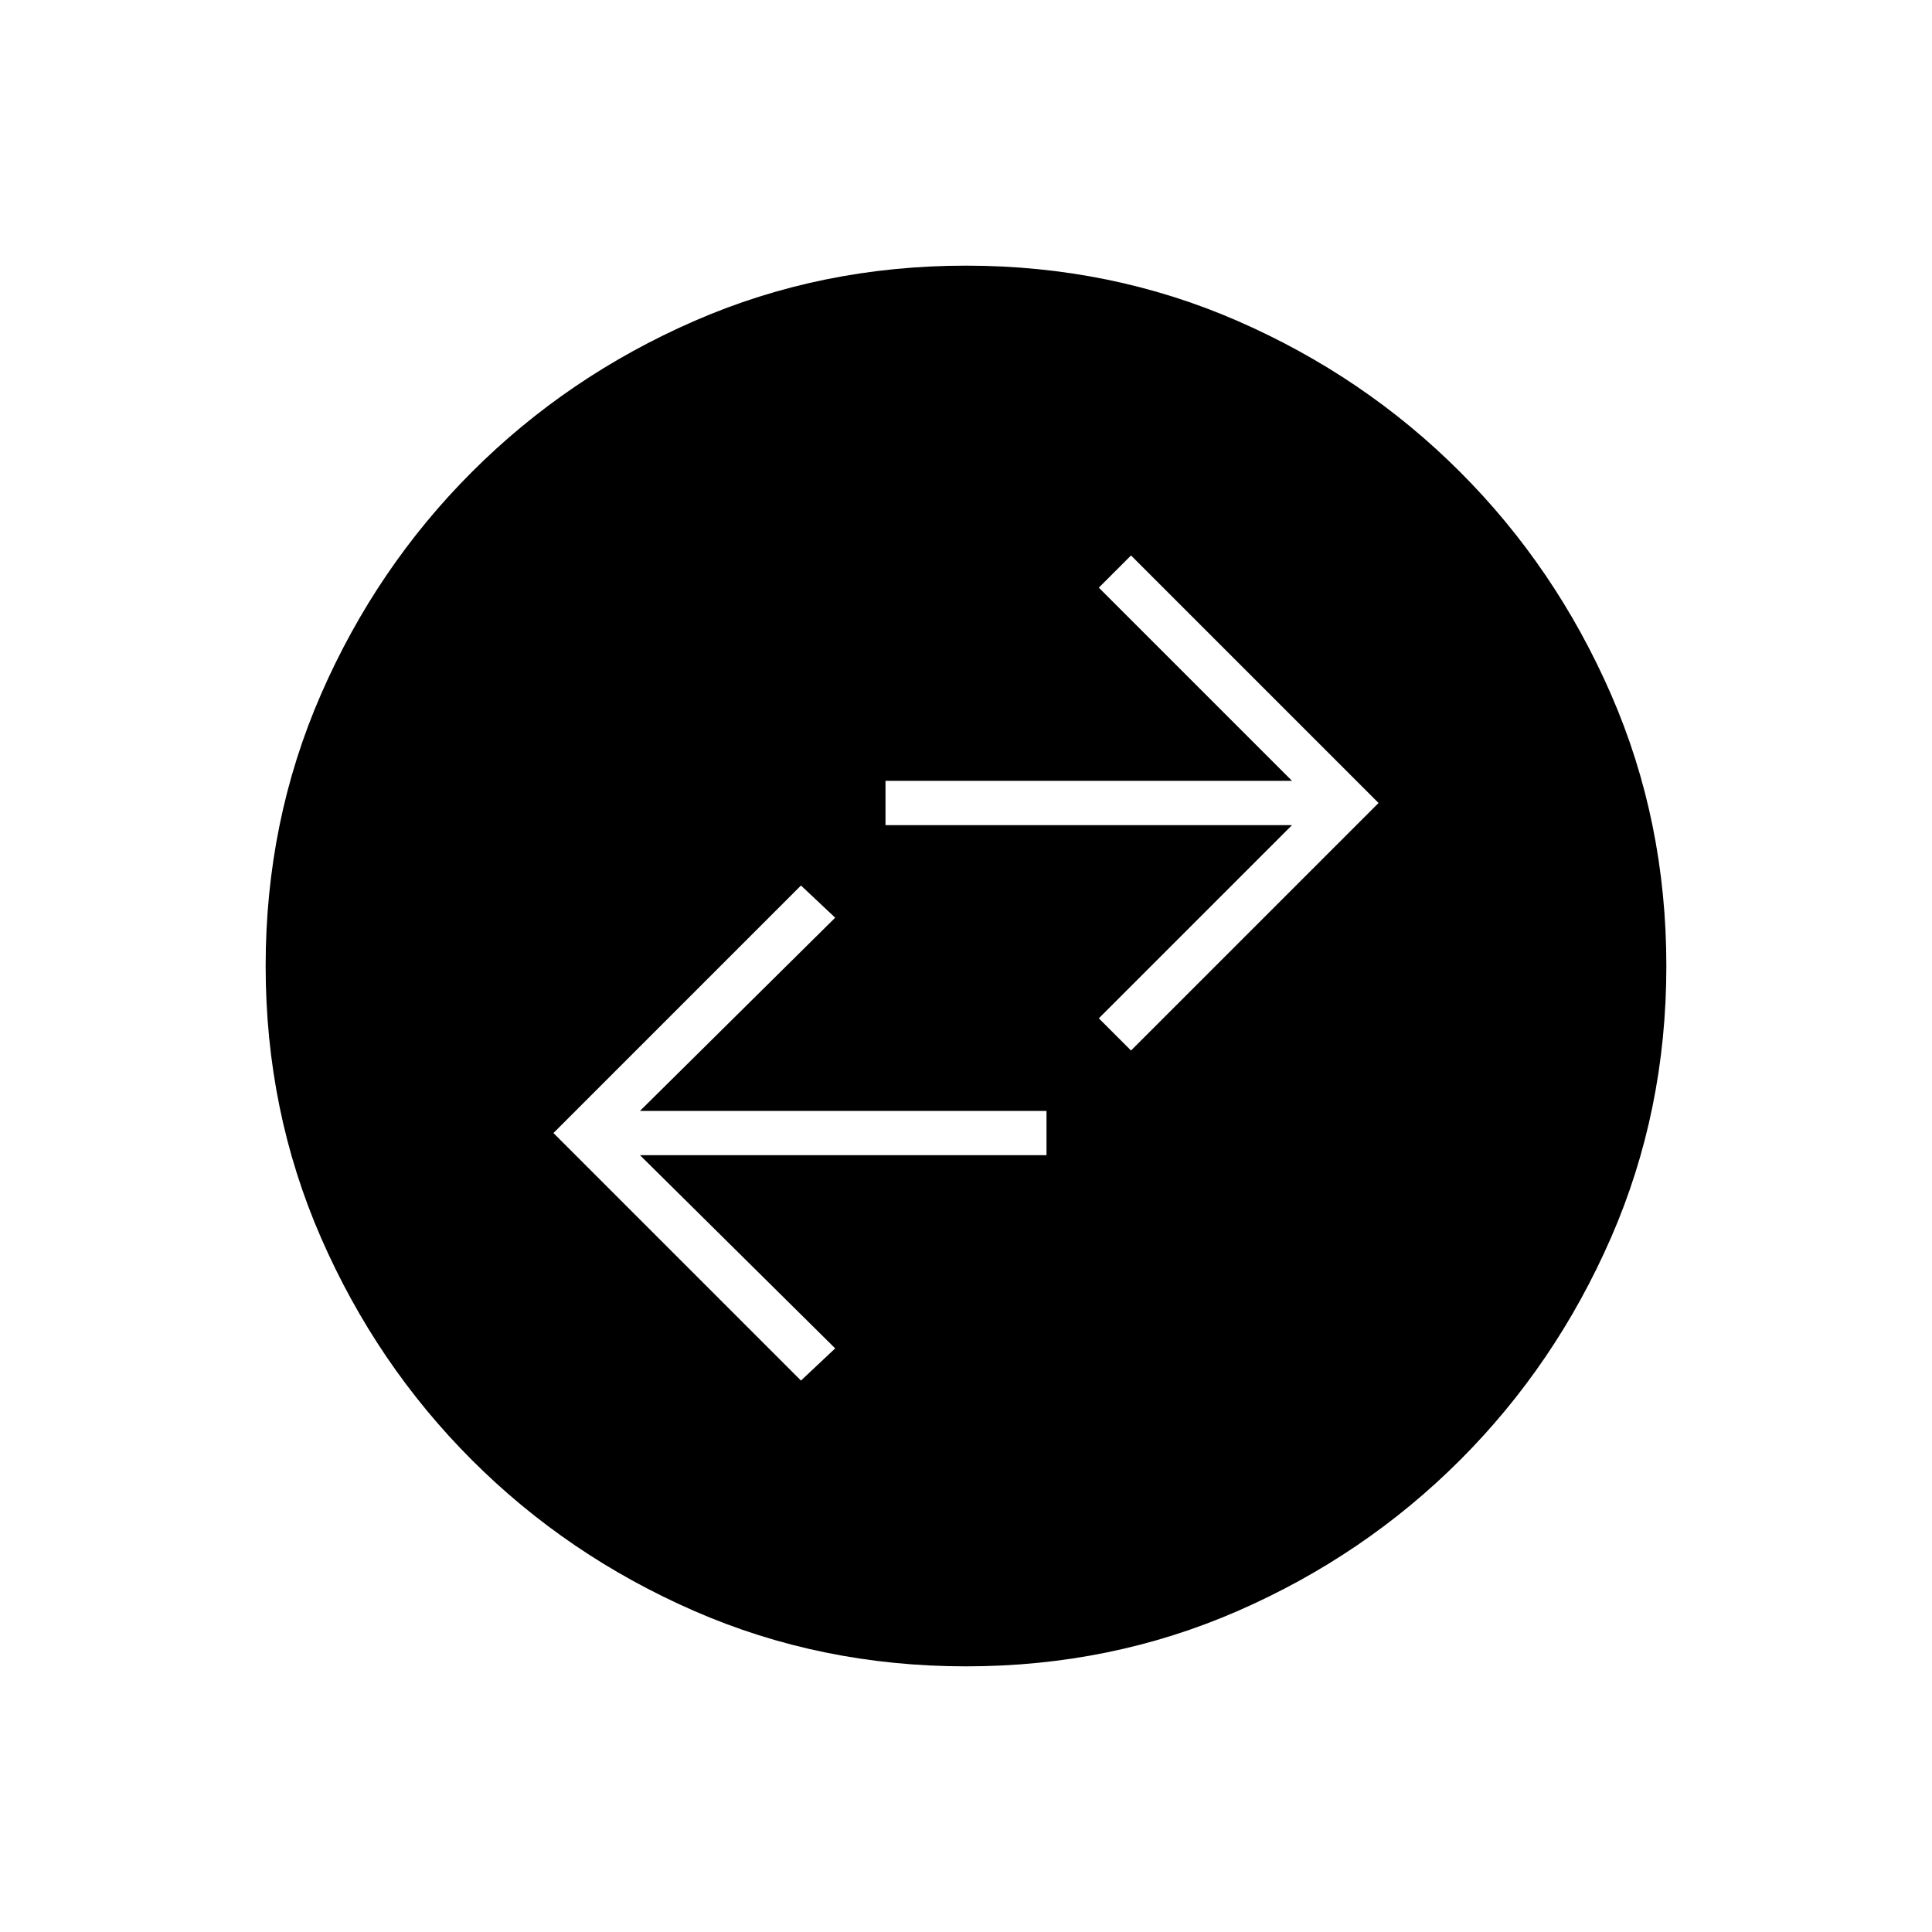<svg xmlns="http://www.w3.org/2000/svg" width="48" height="48"><path d="M24 41.4q-3.6 0-6.75-1.375t-5.525-3.75Q9.35 33.9 7.975 30.75 6.6 27.6 6.6 24t1.375-6.75q1.375-3.15 3.75-5.525Q14.1 9.35 17.25 7.975 20.4 6.6 24 6.6t6.75 1.375q3.15 1.375 5.525 3.75 2.375 2.375 3.75 5.525Q41.4 20.4 41.4 24t-1.375 6.75q-1.375 3.15-3.75 5.525-2.375 2.375-5.525 3.75Q27.6 41.4 24 41.4zm4.1-15.3 6.15-6.15-6.15-6.15-.8.8 4.8 4.8H22v1.1h10.1l-4.8 4.8zm-8.2 8.2.85-.8-4.85-4.8H26v-1.1H15.9l4.85-4.8-.85-.8-6.15 6.15z"/></svg>